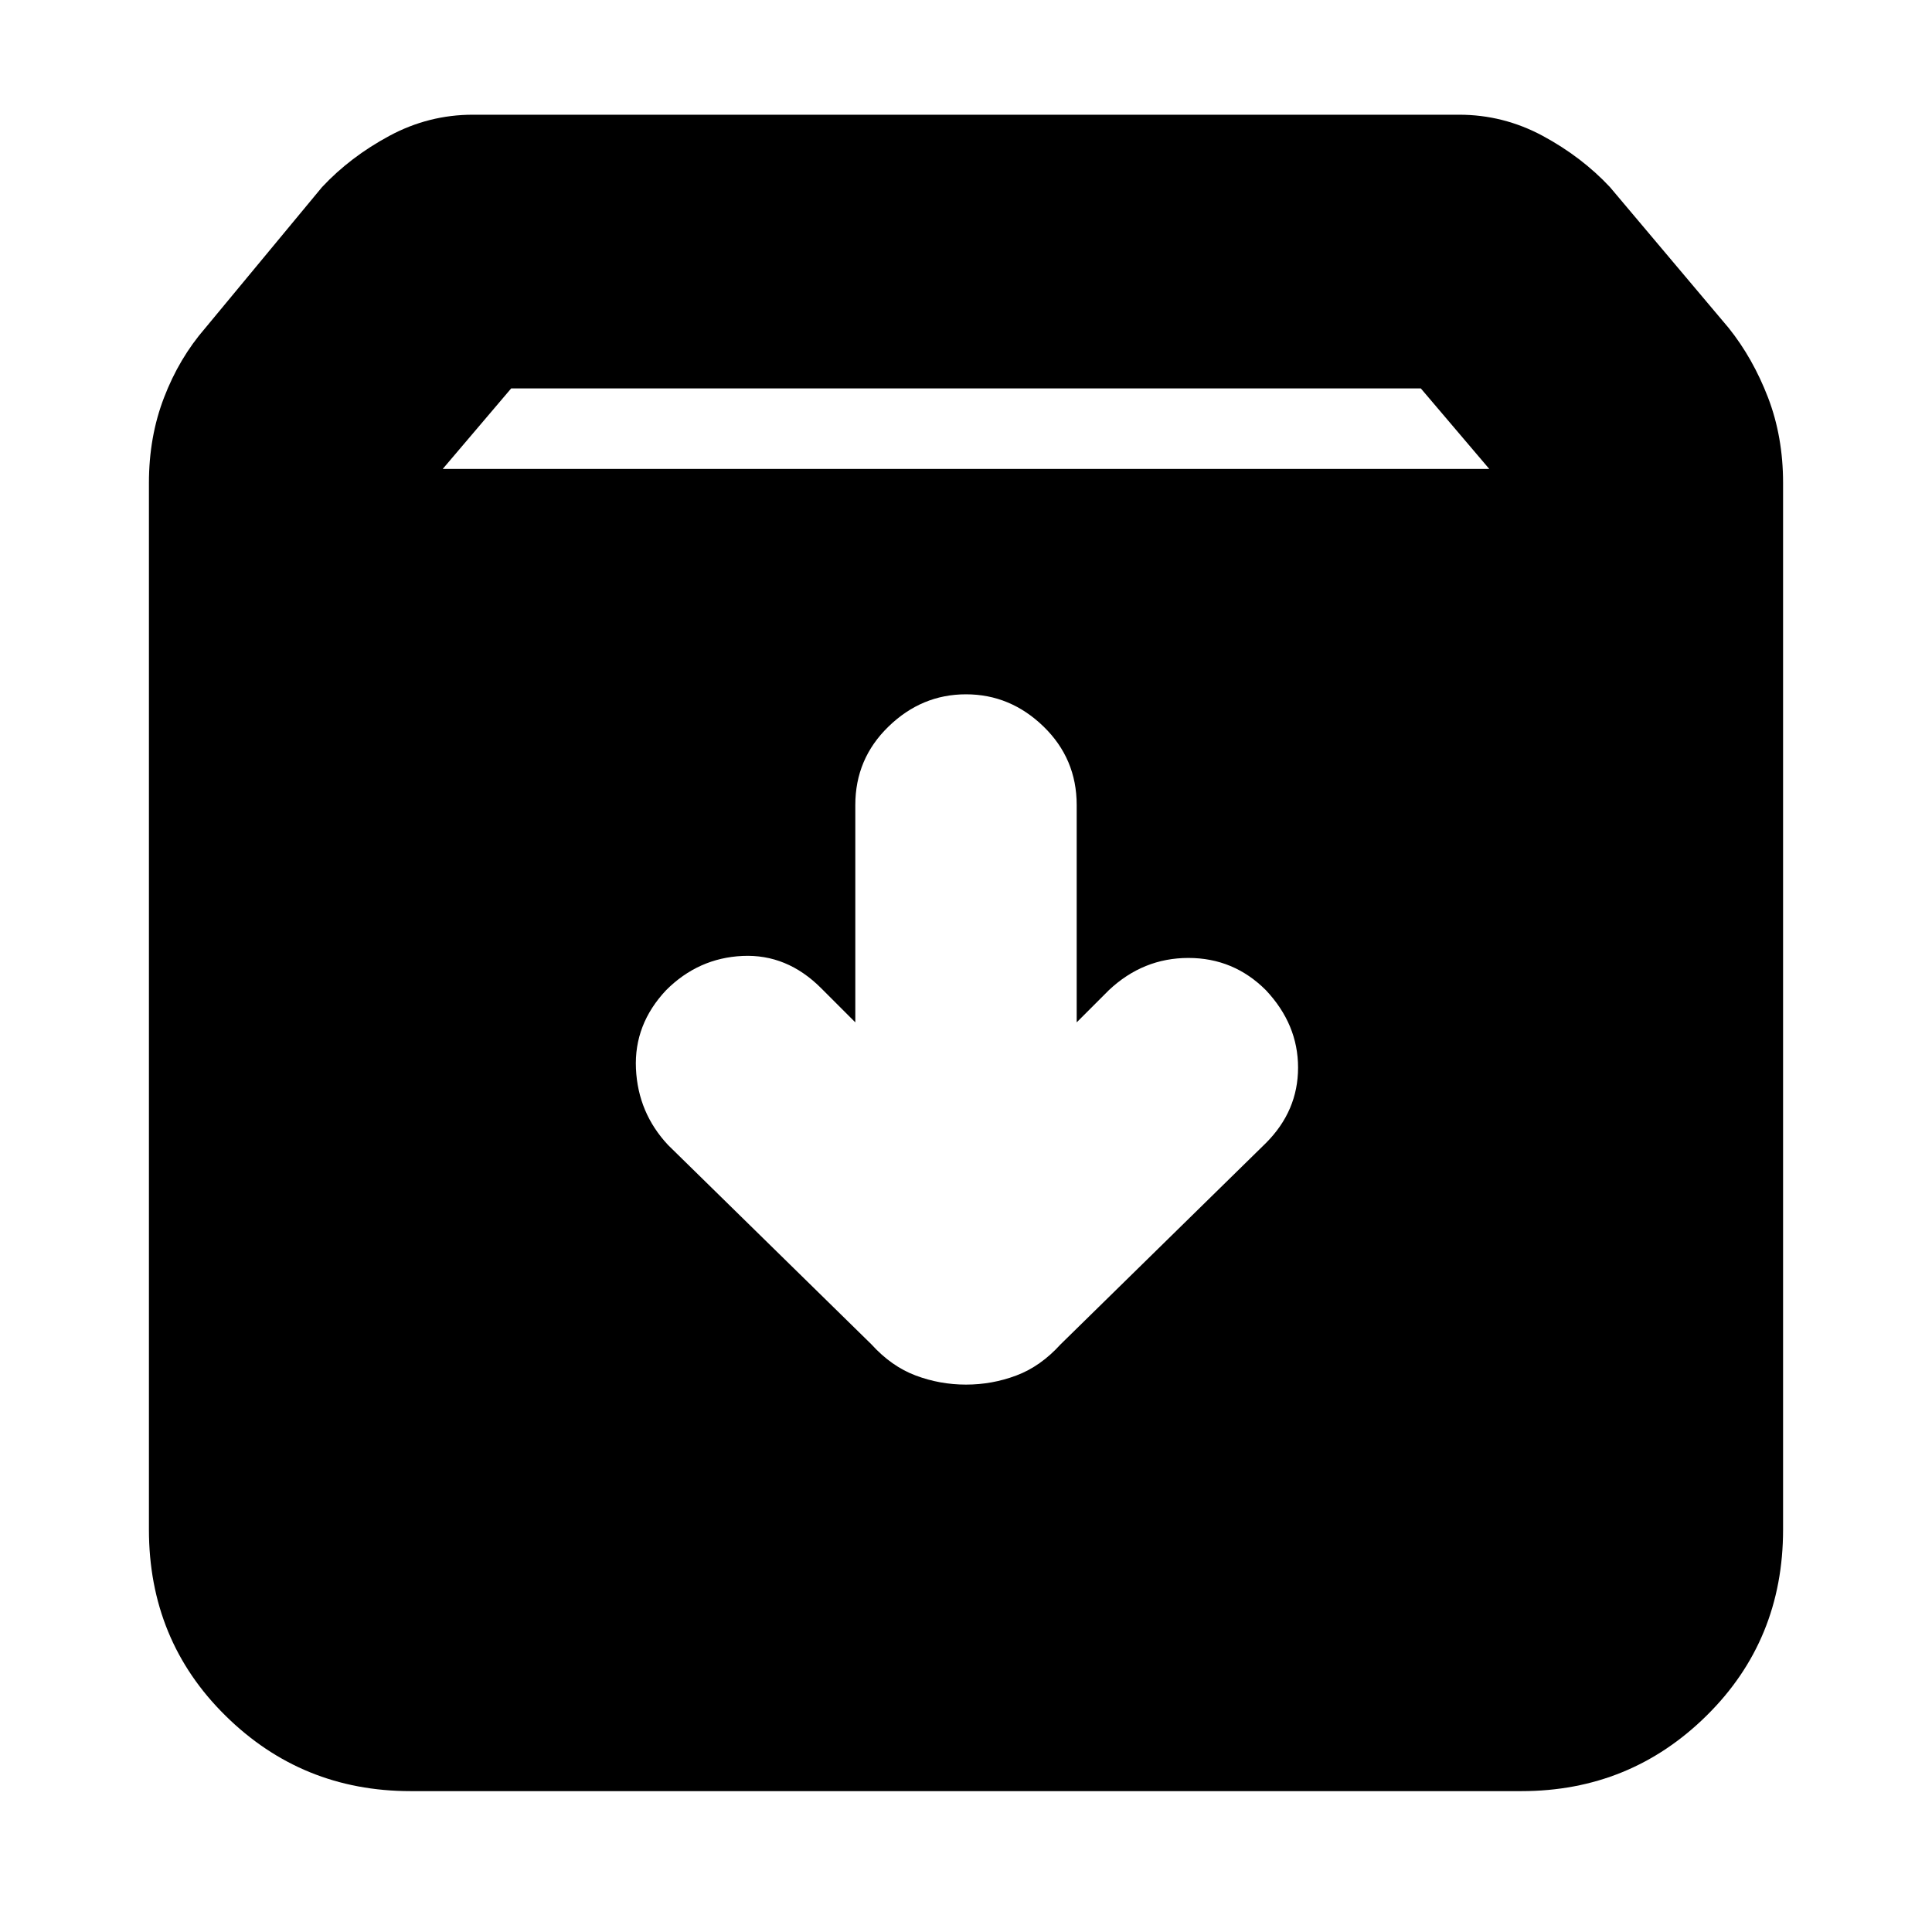 <svg xmlns="http://www.w3.org/2000/svg" height="24" width="24"><path d="M5.1 22.25Q3.75 22.25 2.8 21.312Q1.85 20.375 1.85 19V6Q1.85 5.425 2.038 4.938Q2.225 4.45 2.55 4.075L4 2.325Q4.35 1.95 4.838 1.687Q5.325 1.425 5.875 1.425H18.125Q18.675 1.425 19.163 1.687Q19.65 1.95 20 2.325L21.475 4.075Q21.775 4.45 21.963 4.938Q22.15 5.425 22.15 6V19Q22.15 20.375 21.2 21.312Q20.25 22.25 18.9 22.25ZM5.5 5.825H18.5L17.65 4.825H6.35ZM12 17.2Q12.325 17.2 12.625 17.087Q12.925 16.975 13.175 16.7L15.725 14.2Q16.125 13.8 16.125 13.262Q16.125 12.725 15.725 12.3Q15.325 11.9 14.763 11.9Q14.2 11.9 13.775 12.3L13.375 12.7V10Q13.375 9.425 12.963 9.025Q12.55 8.625 12 8.625Q11.45 8.625 11.038 9.025Q10.625 9.425 10.625 10V12.7L10.2 12.275Q9.775 11.85 9.225 11.875Q8.675 11.9 8.275 12.3Q7.875 12.725 7.9 13.275Q7.925 13.825 8.3 14.225L10.825 16.7Q11.075 16.975 11.375 17.087Q11.675 17.2 12 17.2Z"/></svg>